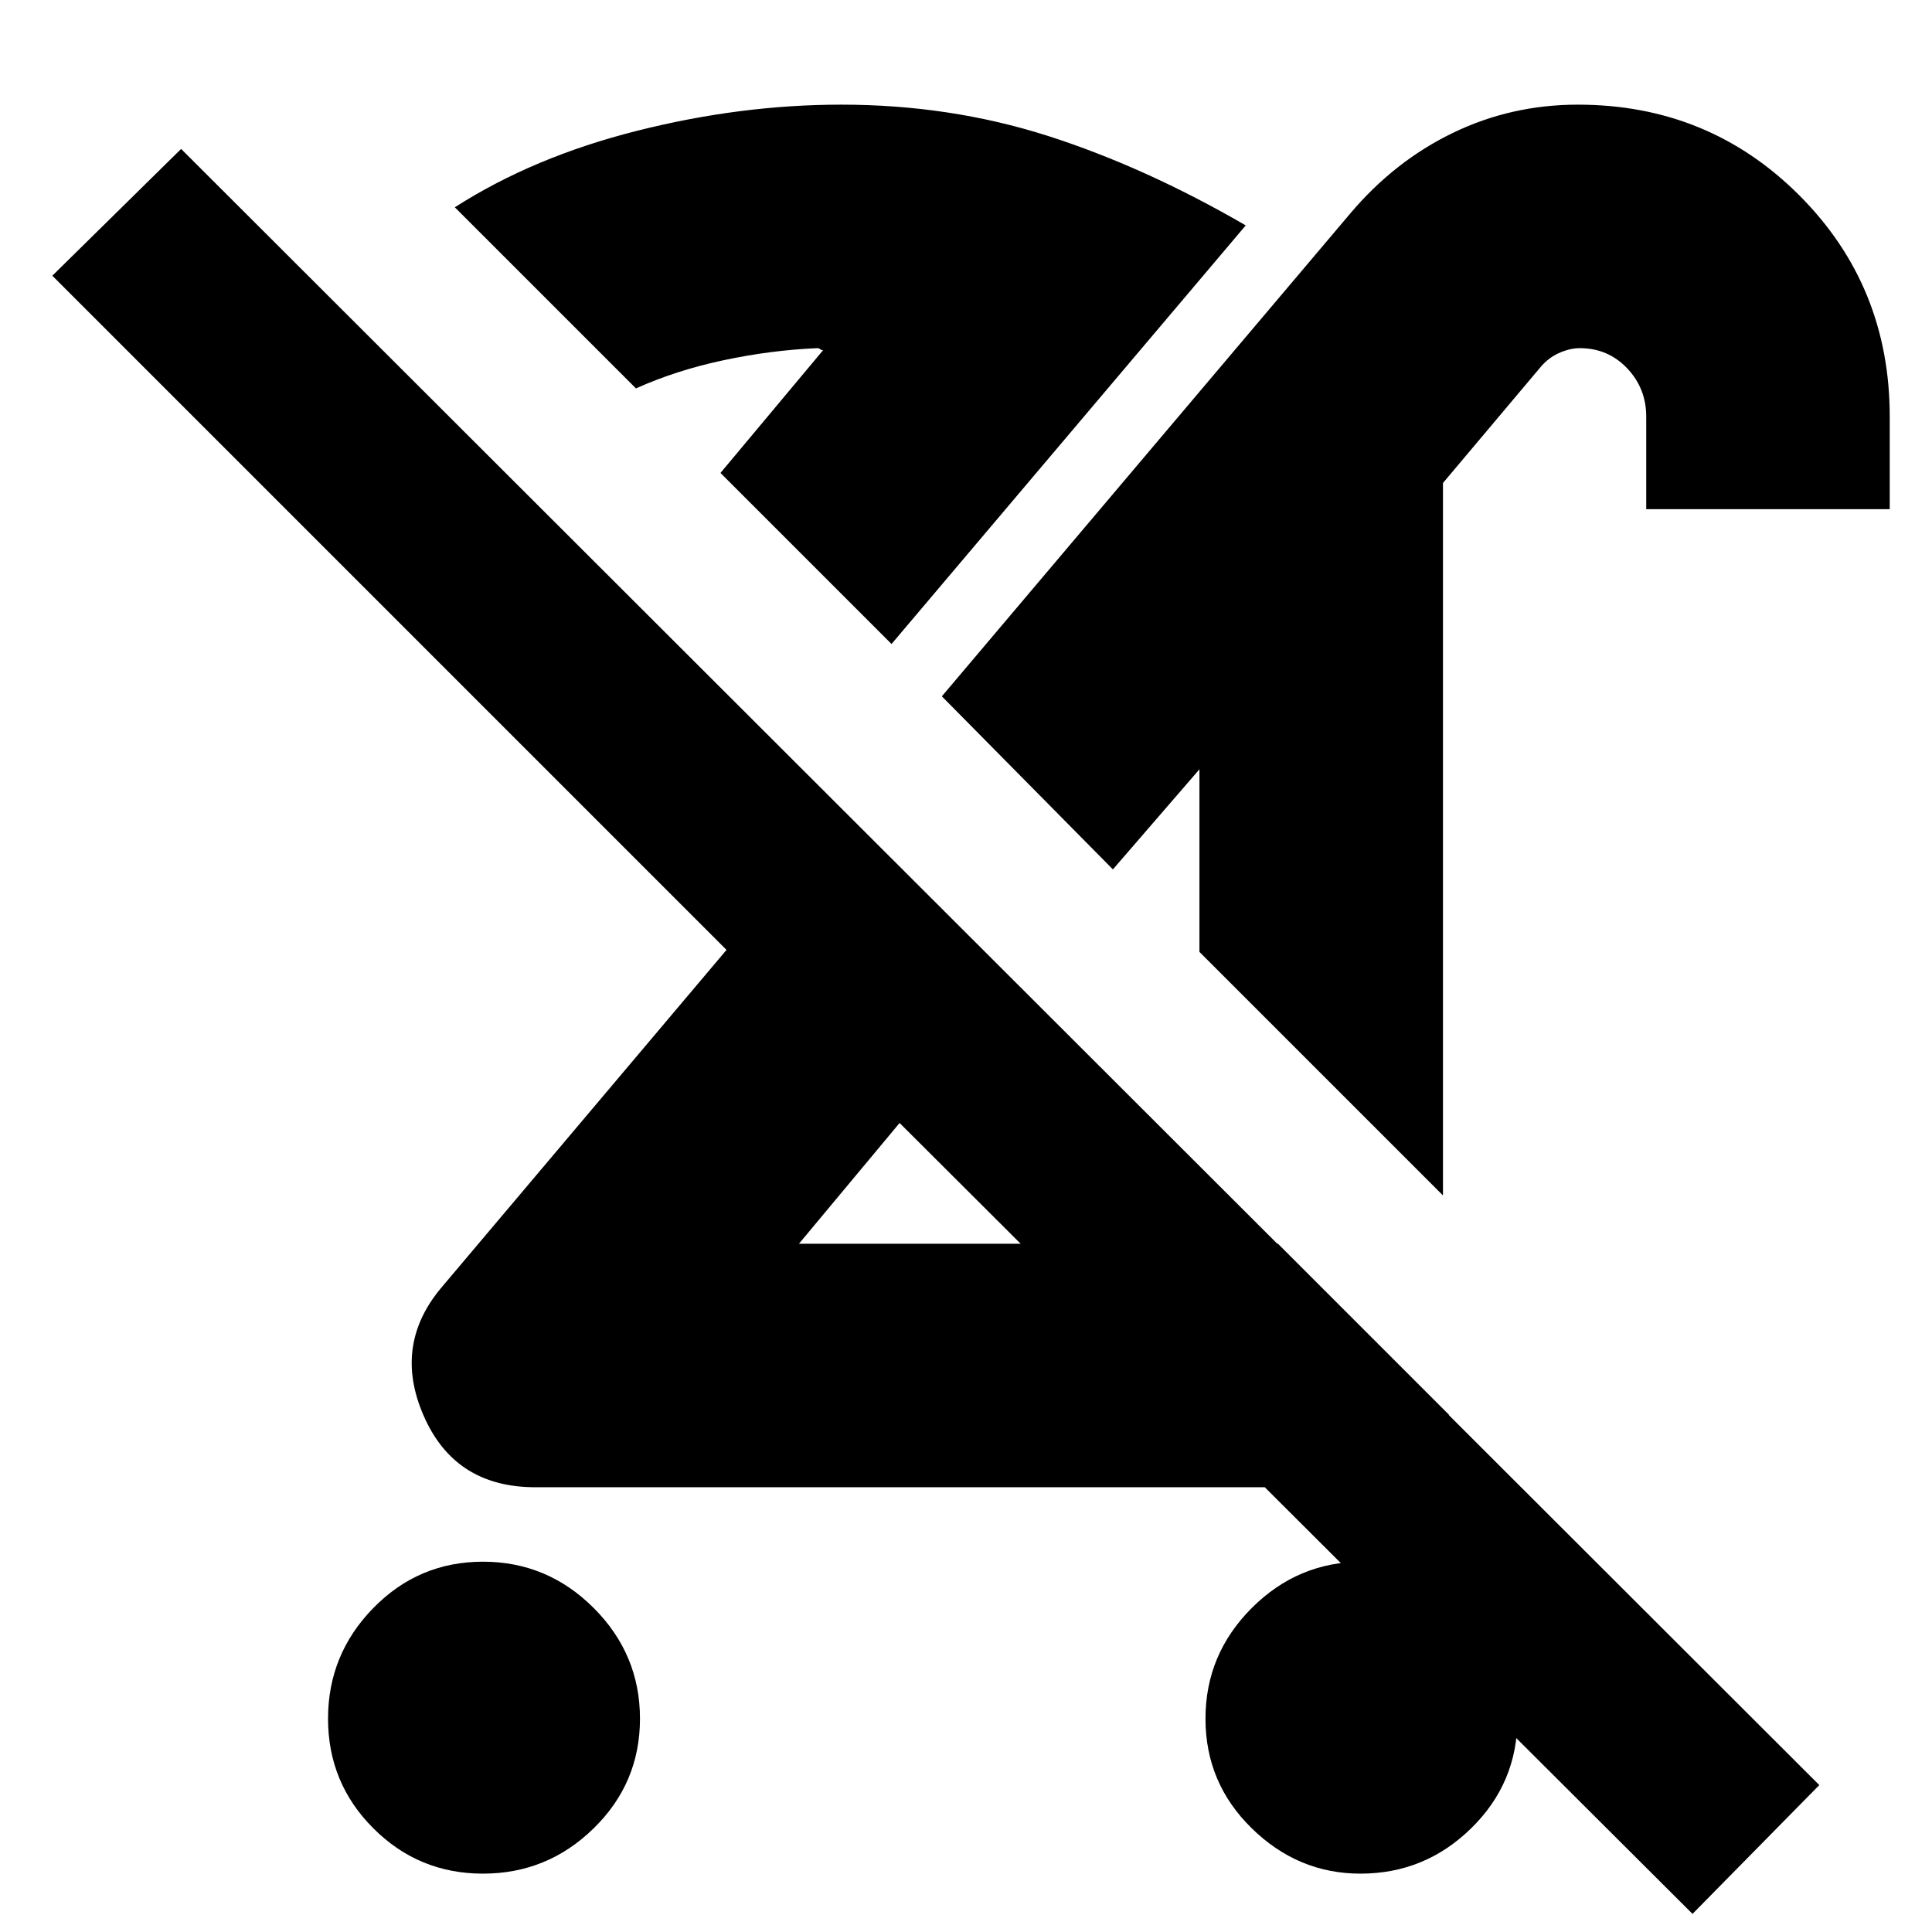 <svg xmlns="http://www.w3.org/2000/svg" height="24" width="24"><path d="M6 23.275q-.8 0-1.362-.563-.563-.562-.563-1.362t.563-1.375Q5.2 19.4 6 19.4t1.375.575q.575.575.575 1.375t-.575 1.362q-.575.563-1.375.563Zm11.925-8.425L14.9 11.825V9.25l.2.075-1.275 1.475L11.7 8.65l5.075-6q.55-.65 1.275-1 .725-.35 1.55-.35 1.625 0 2.75 1.125t1.125 2.75v1.15H20.45v-1.15q0-.35-.237-.6-.238-.25-.588-.25-.125 0-.262.062-.138.063-.238.188L17.925 6Zm-2.05.6L18 17.575q-.4.425-.962.663-.563.237-1.163.237H6.65q-1 0-1.387-.888-.388-.887.237-1.612L9.025 11.8.65 3.425l1.6-1.575L22.6 22.175l-1.575 1.6-9.85-9.825-1.25 1.5h5.95Zm1.025 7.825q-.775 0-1.35-.563-.575-.562-.575-1.362t.575-1.375q.575-.575 1.375-.575t1.363.575q.562.575.562 1.375t-.575 1.362q-.575.563-1.375.563Zm-5.025-8.6Zm2.45-3.4ZM11.075 8 8.95 5.875l1.275-1.525q-.025 0-.037-.013-.013-.012-.038-.012-.575.025-1.162.15-.588.125-1.088.35l-2.25-2.25q.975-.625 2.263-.95Q9.2 1.3 10.45 1.3q1.35 0 2.563.387 1.212.388 2.462 1.113ZM8.95 5.875Z"/></svg>